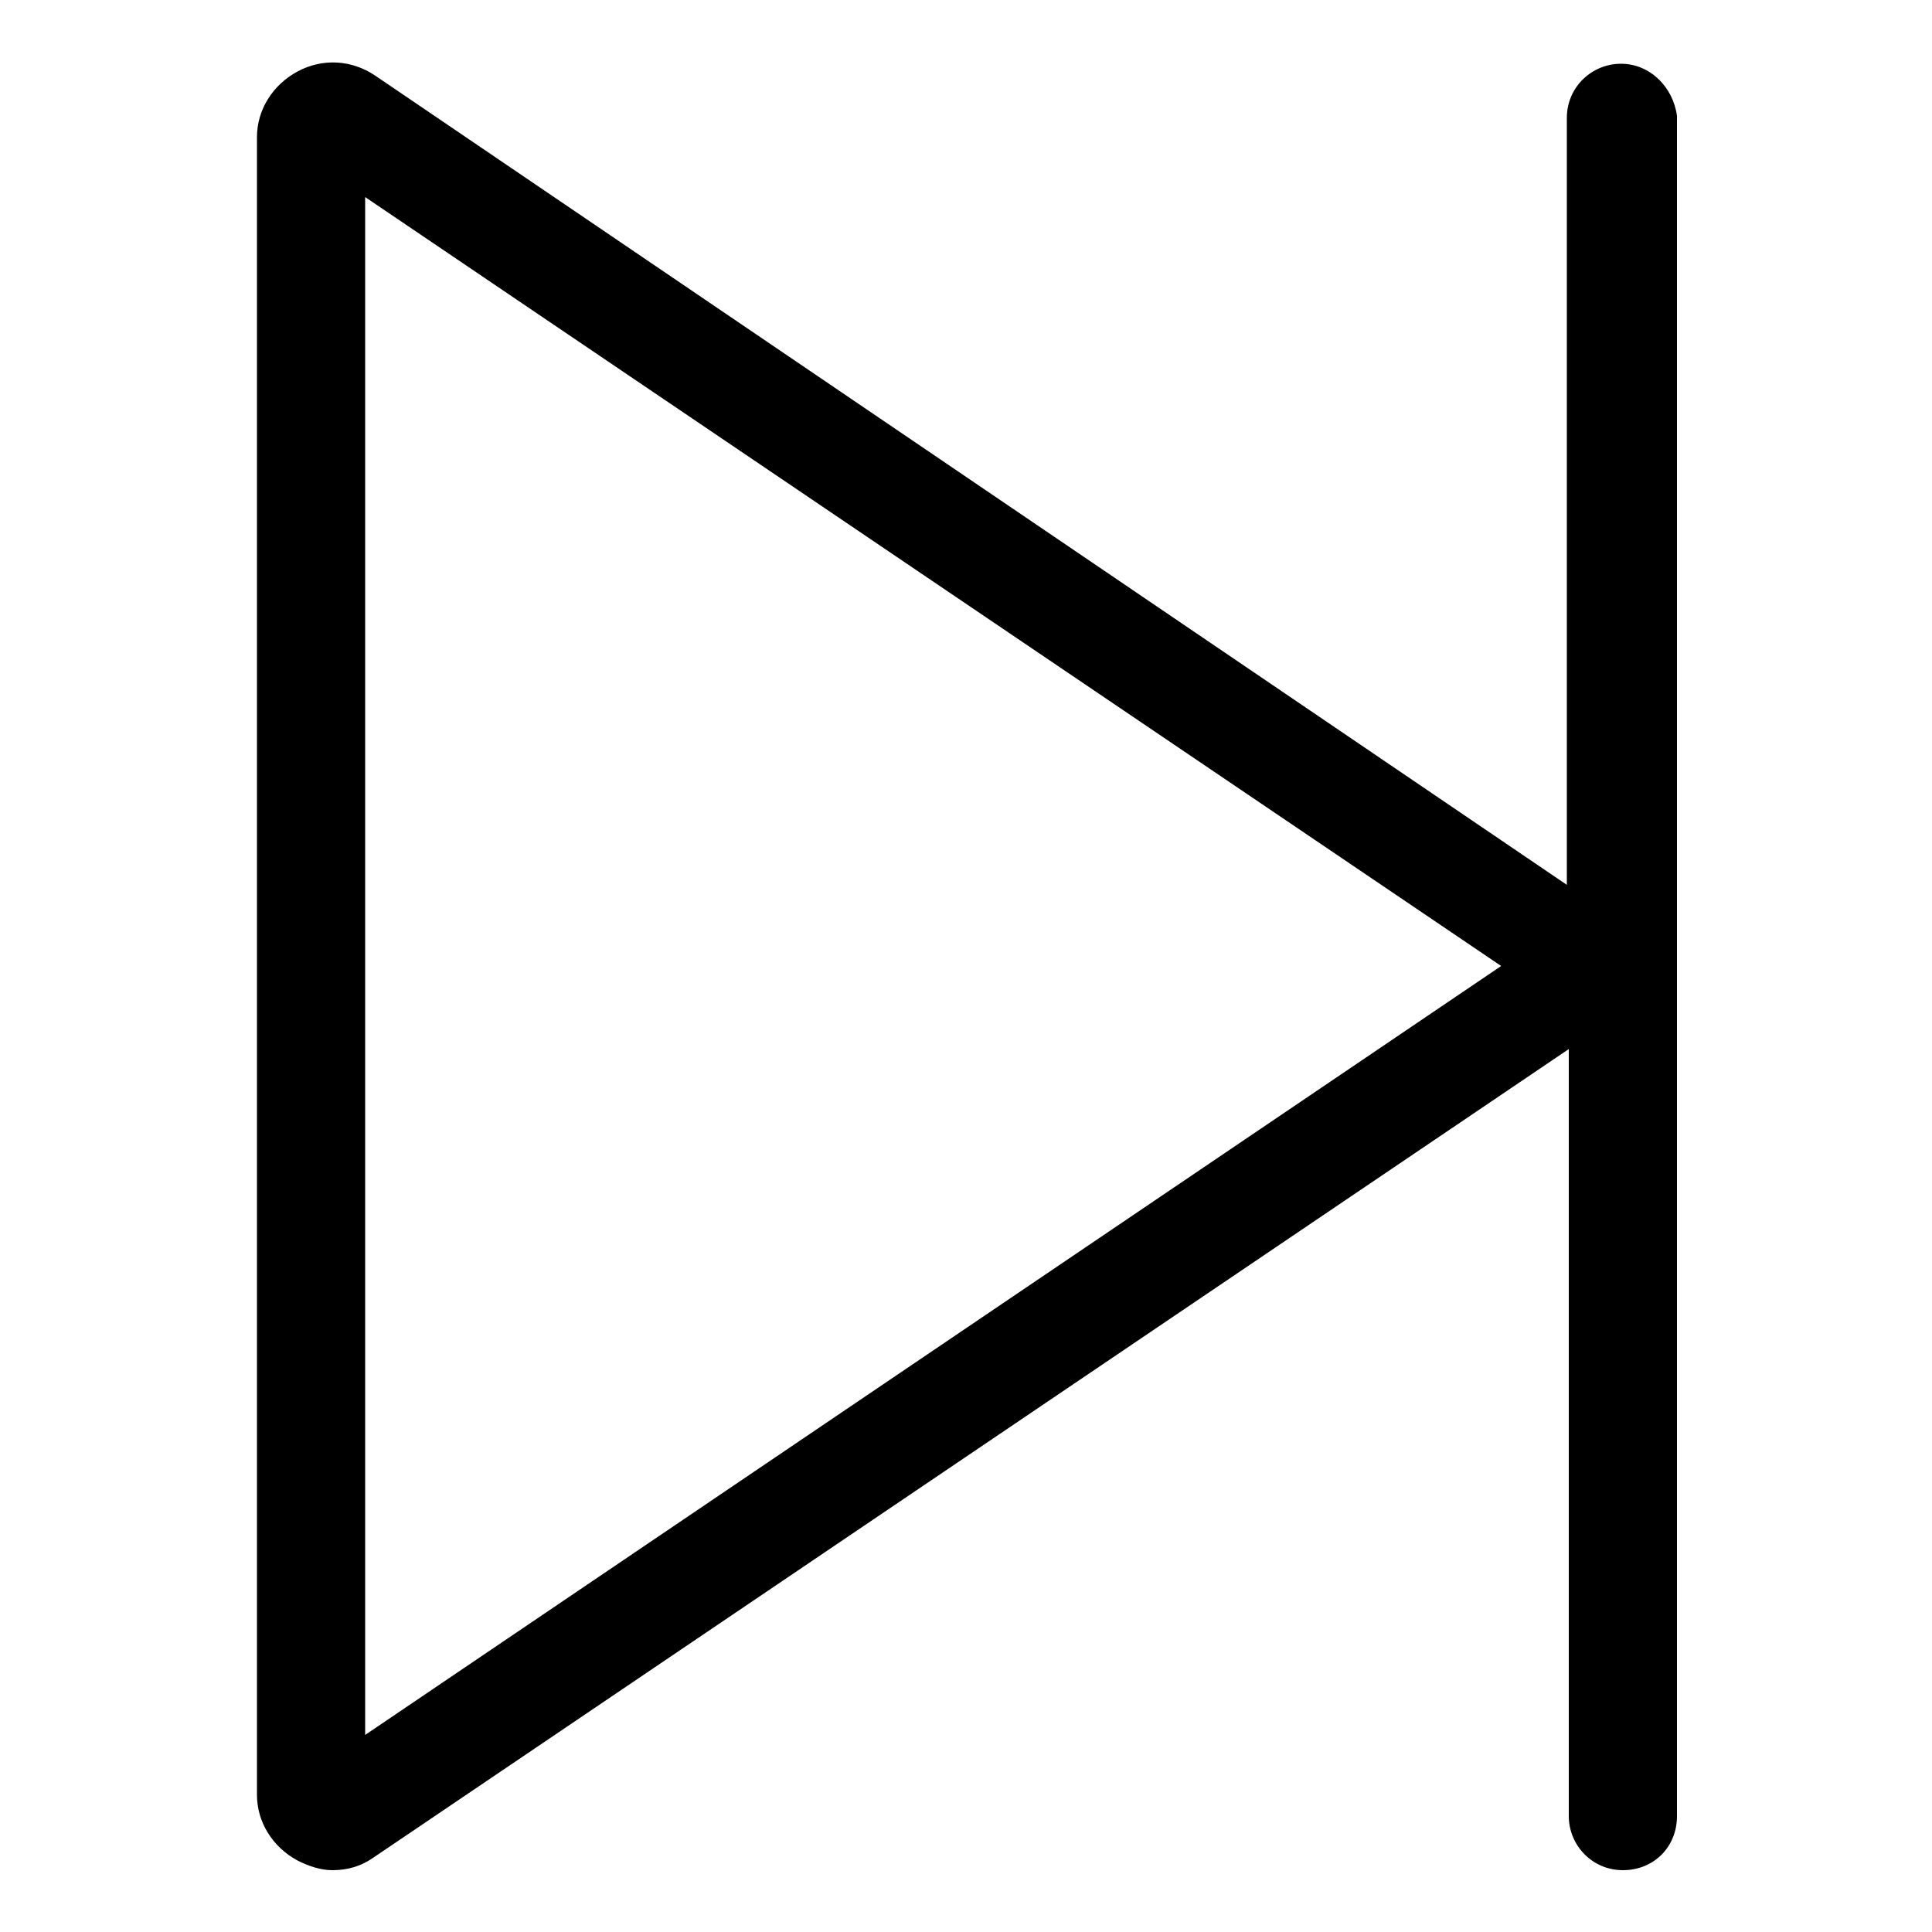 <svg xmlns="http://www.w3.org/2000/svg" xmlns:xlink="http://www.w3.org/1999/xlink" id="Layer_1" x="0" y="0" enable-background="new 0 0 100 100" version="1.1" viewBox="0 0 100 100" xml:space="preserve"><path d="M83.9,3.3c-1.5,0-2.8,1.2-2.8,2.8v39.7L19.4,3.9c-1.2-0.8-2.7-0.9-4-0.2c-1.3,0.7-2.1,2-2.1,3.4v85.8c0,1.4,0.8,2.7,2.1,3.4	c0.6,0.3,1.2,0.5,1.8,0.5c0.8,0,1.5-0.2,2.2-0.7l61.8-41.8V94c0,1.5,1.2,2.8,2.8,2.8s2.8-1.2,2.8-2.8V6C86.6,4.5,85.4,3.3,83.9,3.3z M18.9,89.8V10.2L77.7,50L18.9,89.8z"/></svg>